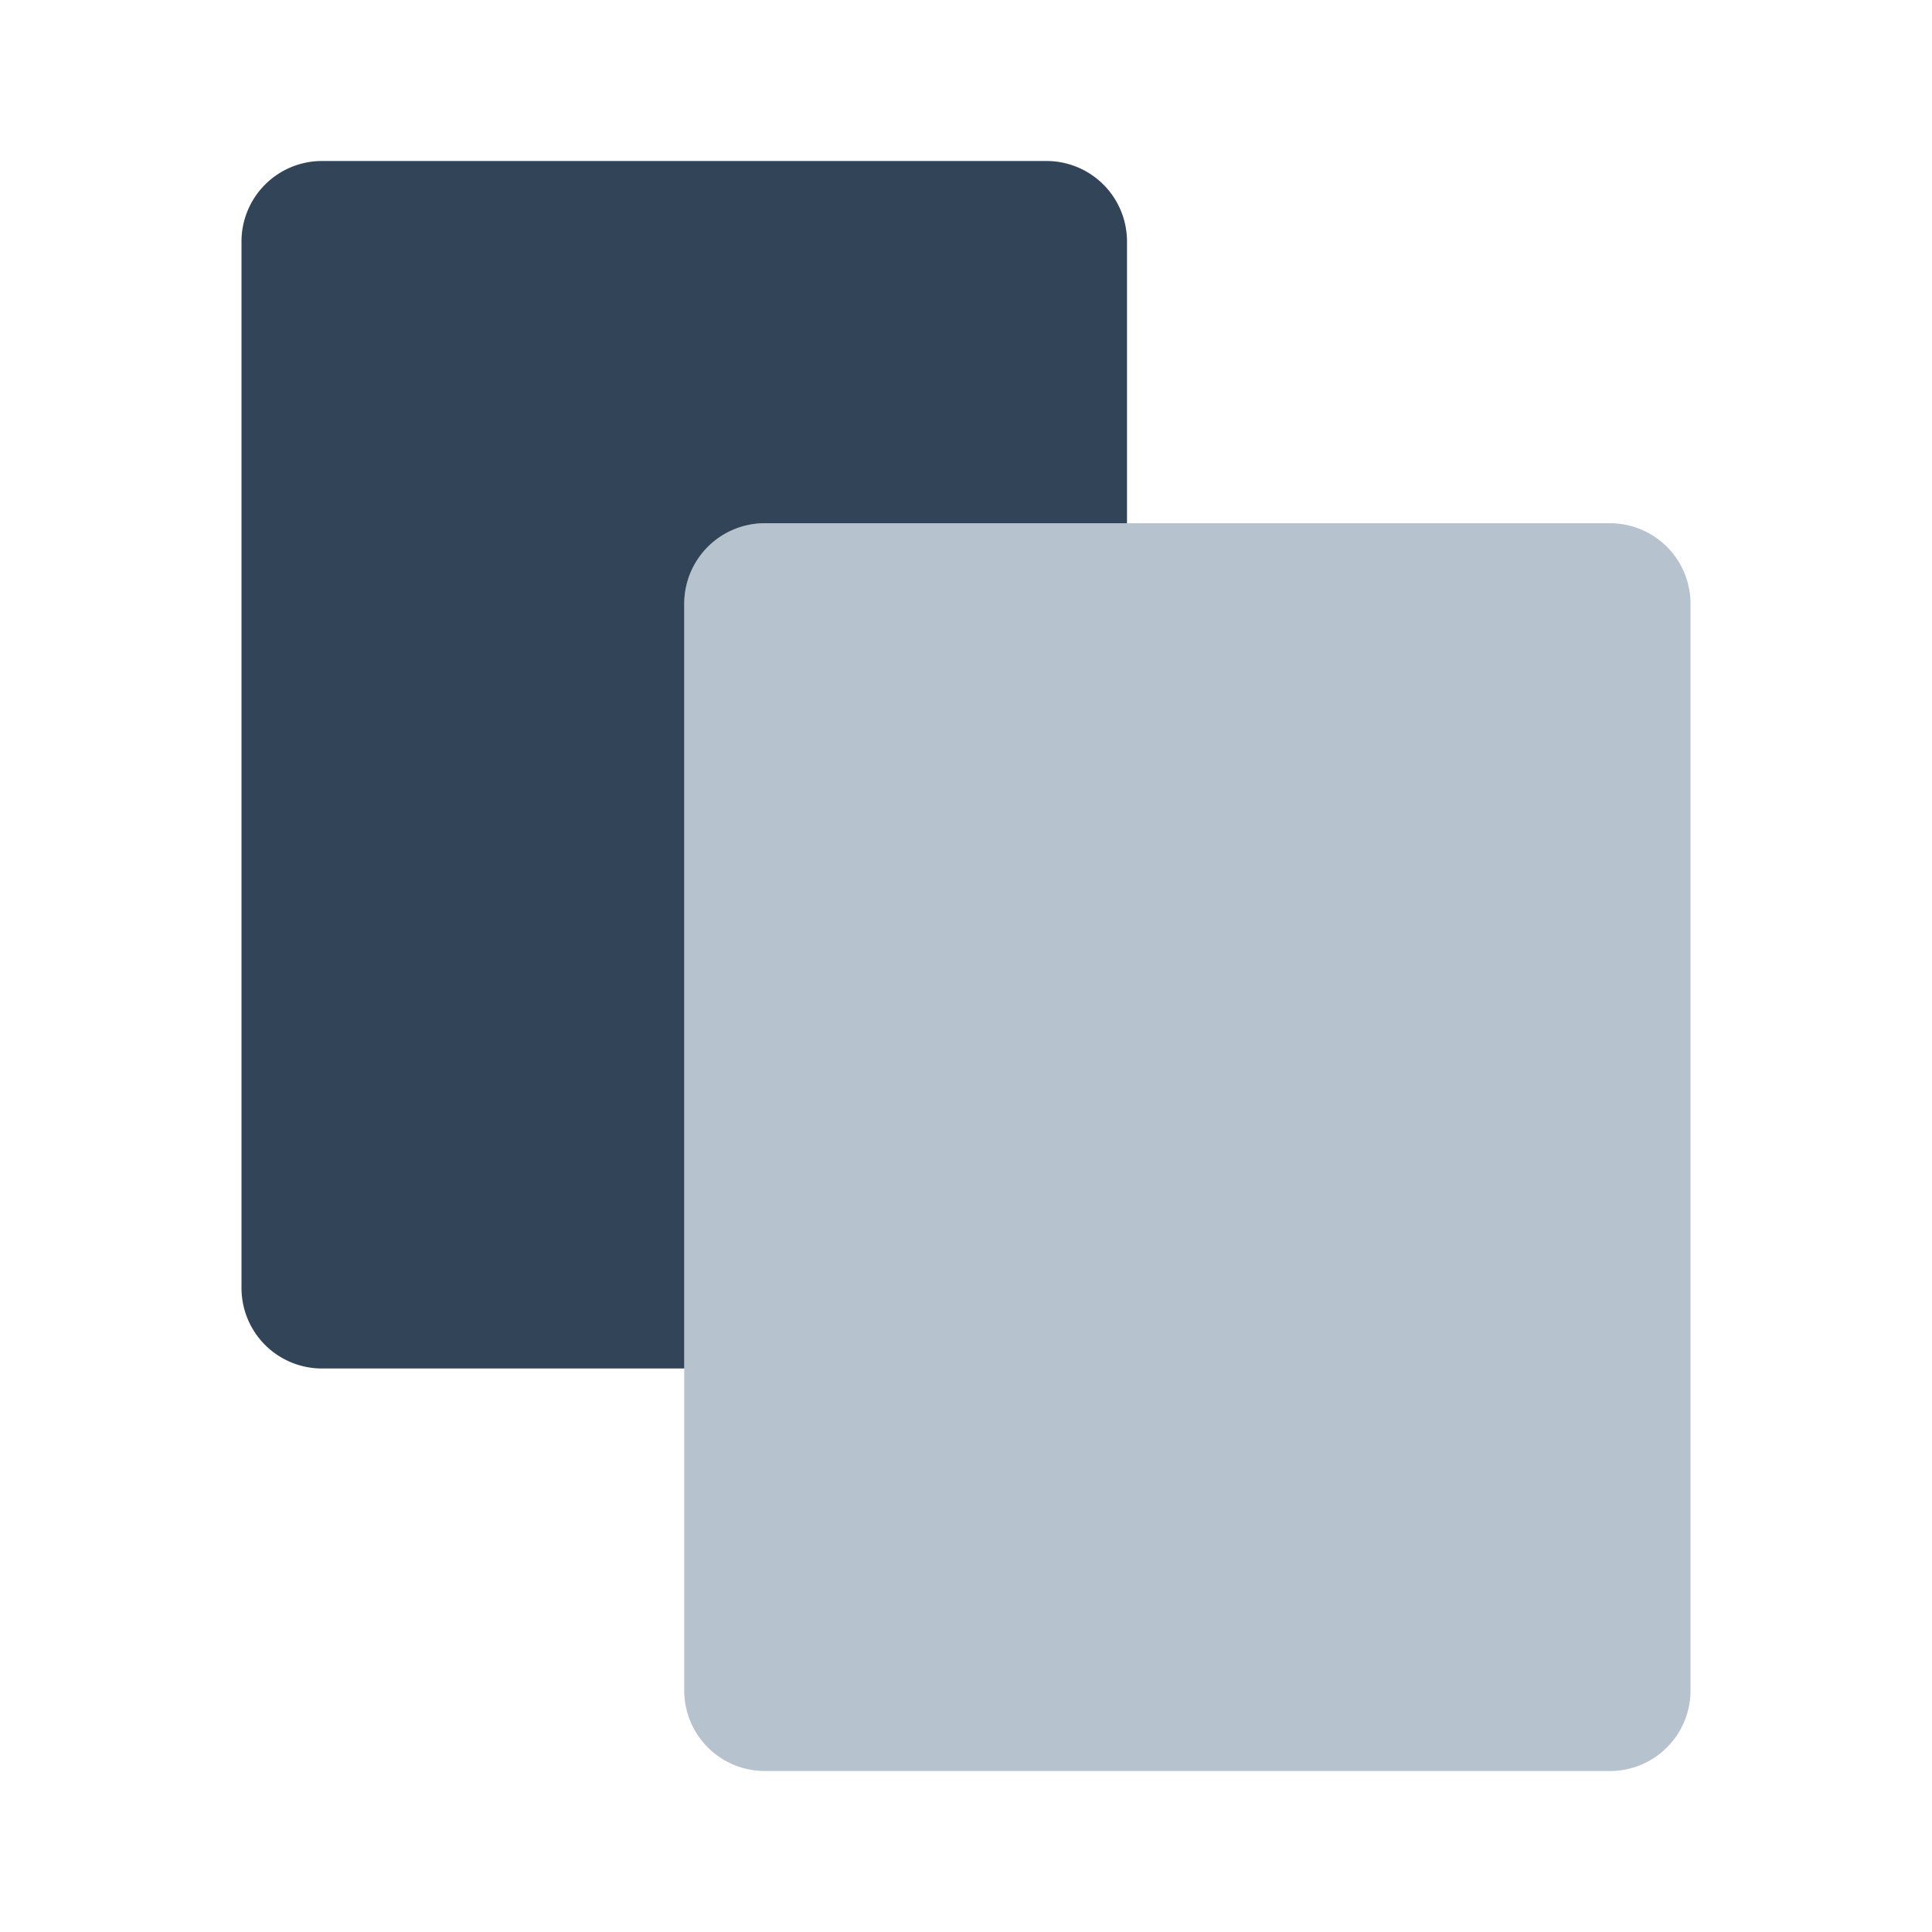 <svg xmlns="http://www.w3.org/2000/svg" width="48" height="48" fill="none" viewBox="0 0 48 48">
  <path fill="#B6C2CD" d="M17 15a2 2 0 012-2h21a2 2 0 012 2v27a2 2 0 01-2 2H19a2 2 0 01-2-2V15z"/>
  <path fill="#324558" d="M8 4a2 2 0 00-2 2v26a2 2 0 002 2h9V15a2 2 0 012-2h9V6a2 2 0 00-2-2H8z"/>
</svg>
